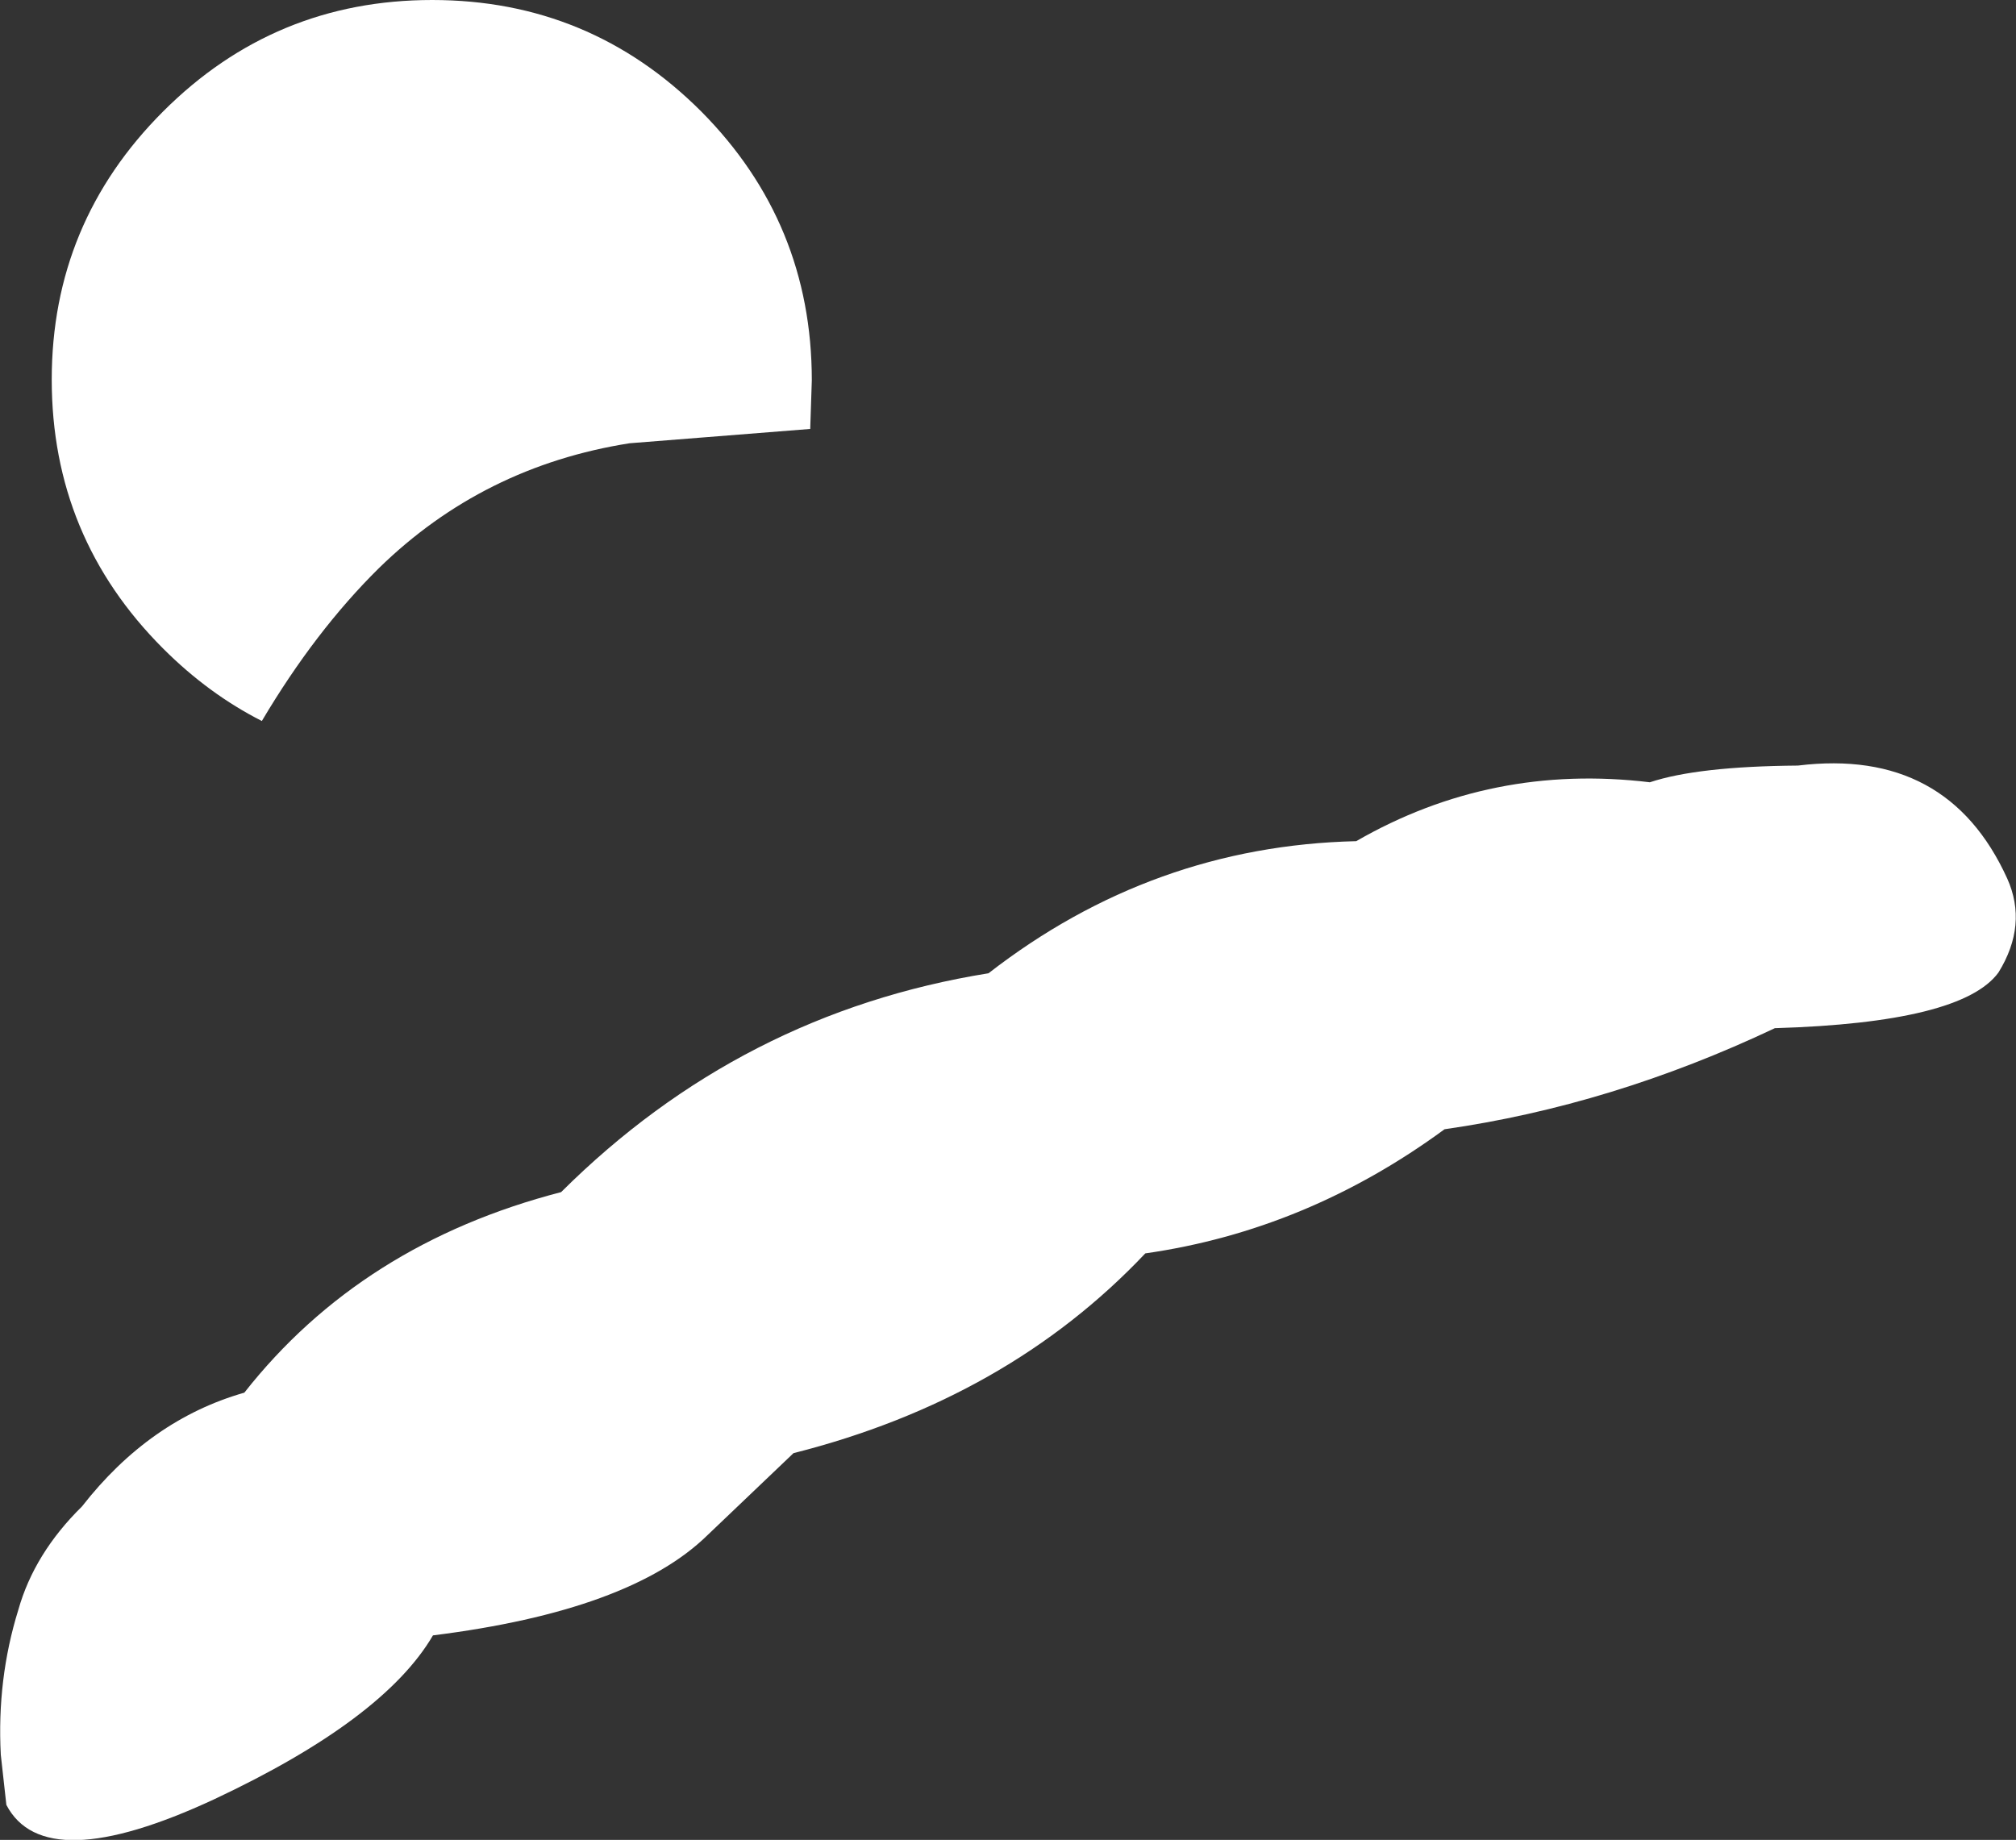 <?xml version="1.0" encoding="UTF-8" standalone="no"?>
<svg xmlns:xlink="http://www.w3.org/1999/xlink" height="115.6px" width="126.65px" xmlns="http://www.w3.org/2000/svg">
  <rect width="100%" height="100%" fill="#333333" stroke="none"/>
  <g transform="matrix(1.0, 0.0, 0.0, 1.0, 63.35, 57.8)">
    <path d="M-12.45 -30.85 L-23.8 -29.95 Q-33.0 -28.5 -39.55 -22.1 -43.55 -18.15 -46.9 -12.5 -50.25 -14.2 -53.1 -17.05 -60.1 -24.05 -60.1 -33.95 -60.1 -43.8 -53.1 -50.8 -46.1 -57.8 -36.2 -57.8 -26.3 -57.8 -19.3 -50.8 -12.35 -43.8 -12.35 -33.9 L-12.45 -30.85 M40.3 -8.65 Q43.3 -9.65 49.6 -9.7 59.0 -10.85 62.75 -2.6 64.05 0.3 62.2 3.3 59.9 6.45 48.15 6.8 37.9 11.65 27.4 13.15 18.75 19.5 8.6 20.95 -0.05 30.1 -13.5 33.5 L-18.9 38.65 Q-23.75 43.4 -36.15 44.95 -39.25 50.25 -49.9 55.25 -60.55 60.2 -62.95 55.6 L-63.3 52.45 Q-63.55 47.7 -62.2 43.35 -61.2 39.8 -58.2 36.85 -53.95 31.4 -48.0 29.7 -40.65 20.35 -28.1 17.1 -16.8 5.85 -1.25 3.35 9.05 -4.65 21.85 -4.95 30.35 -9.85 40.3 -8.65" fill="#ffffff" fill-rule="evenodd" stroke="none"/>
  </g>
</svg>
